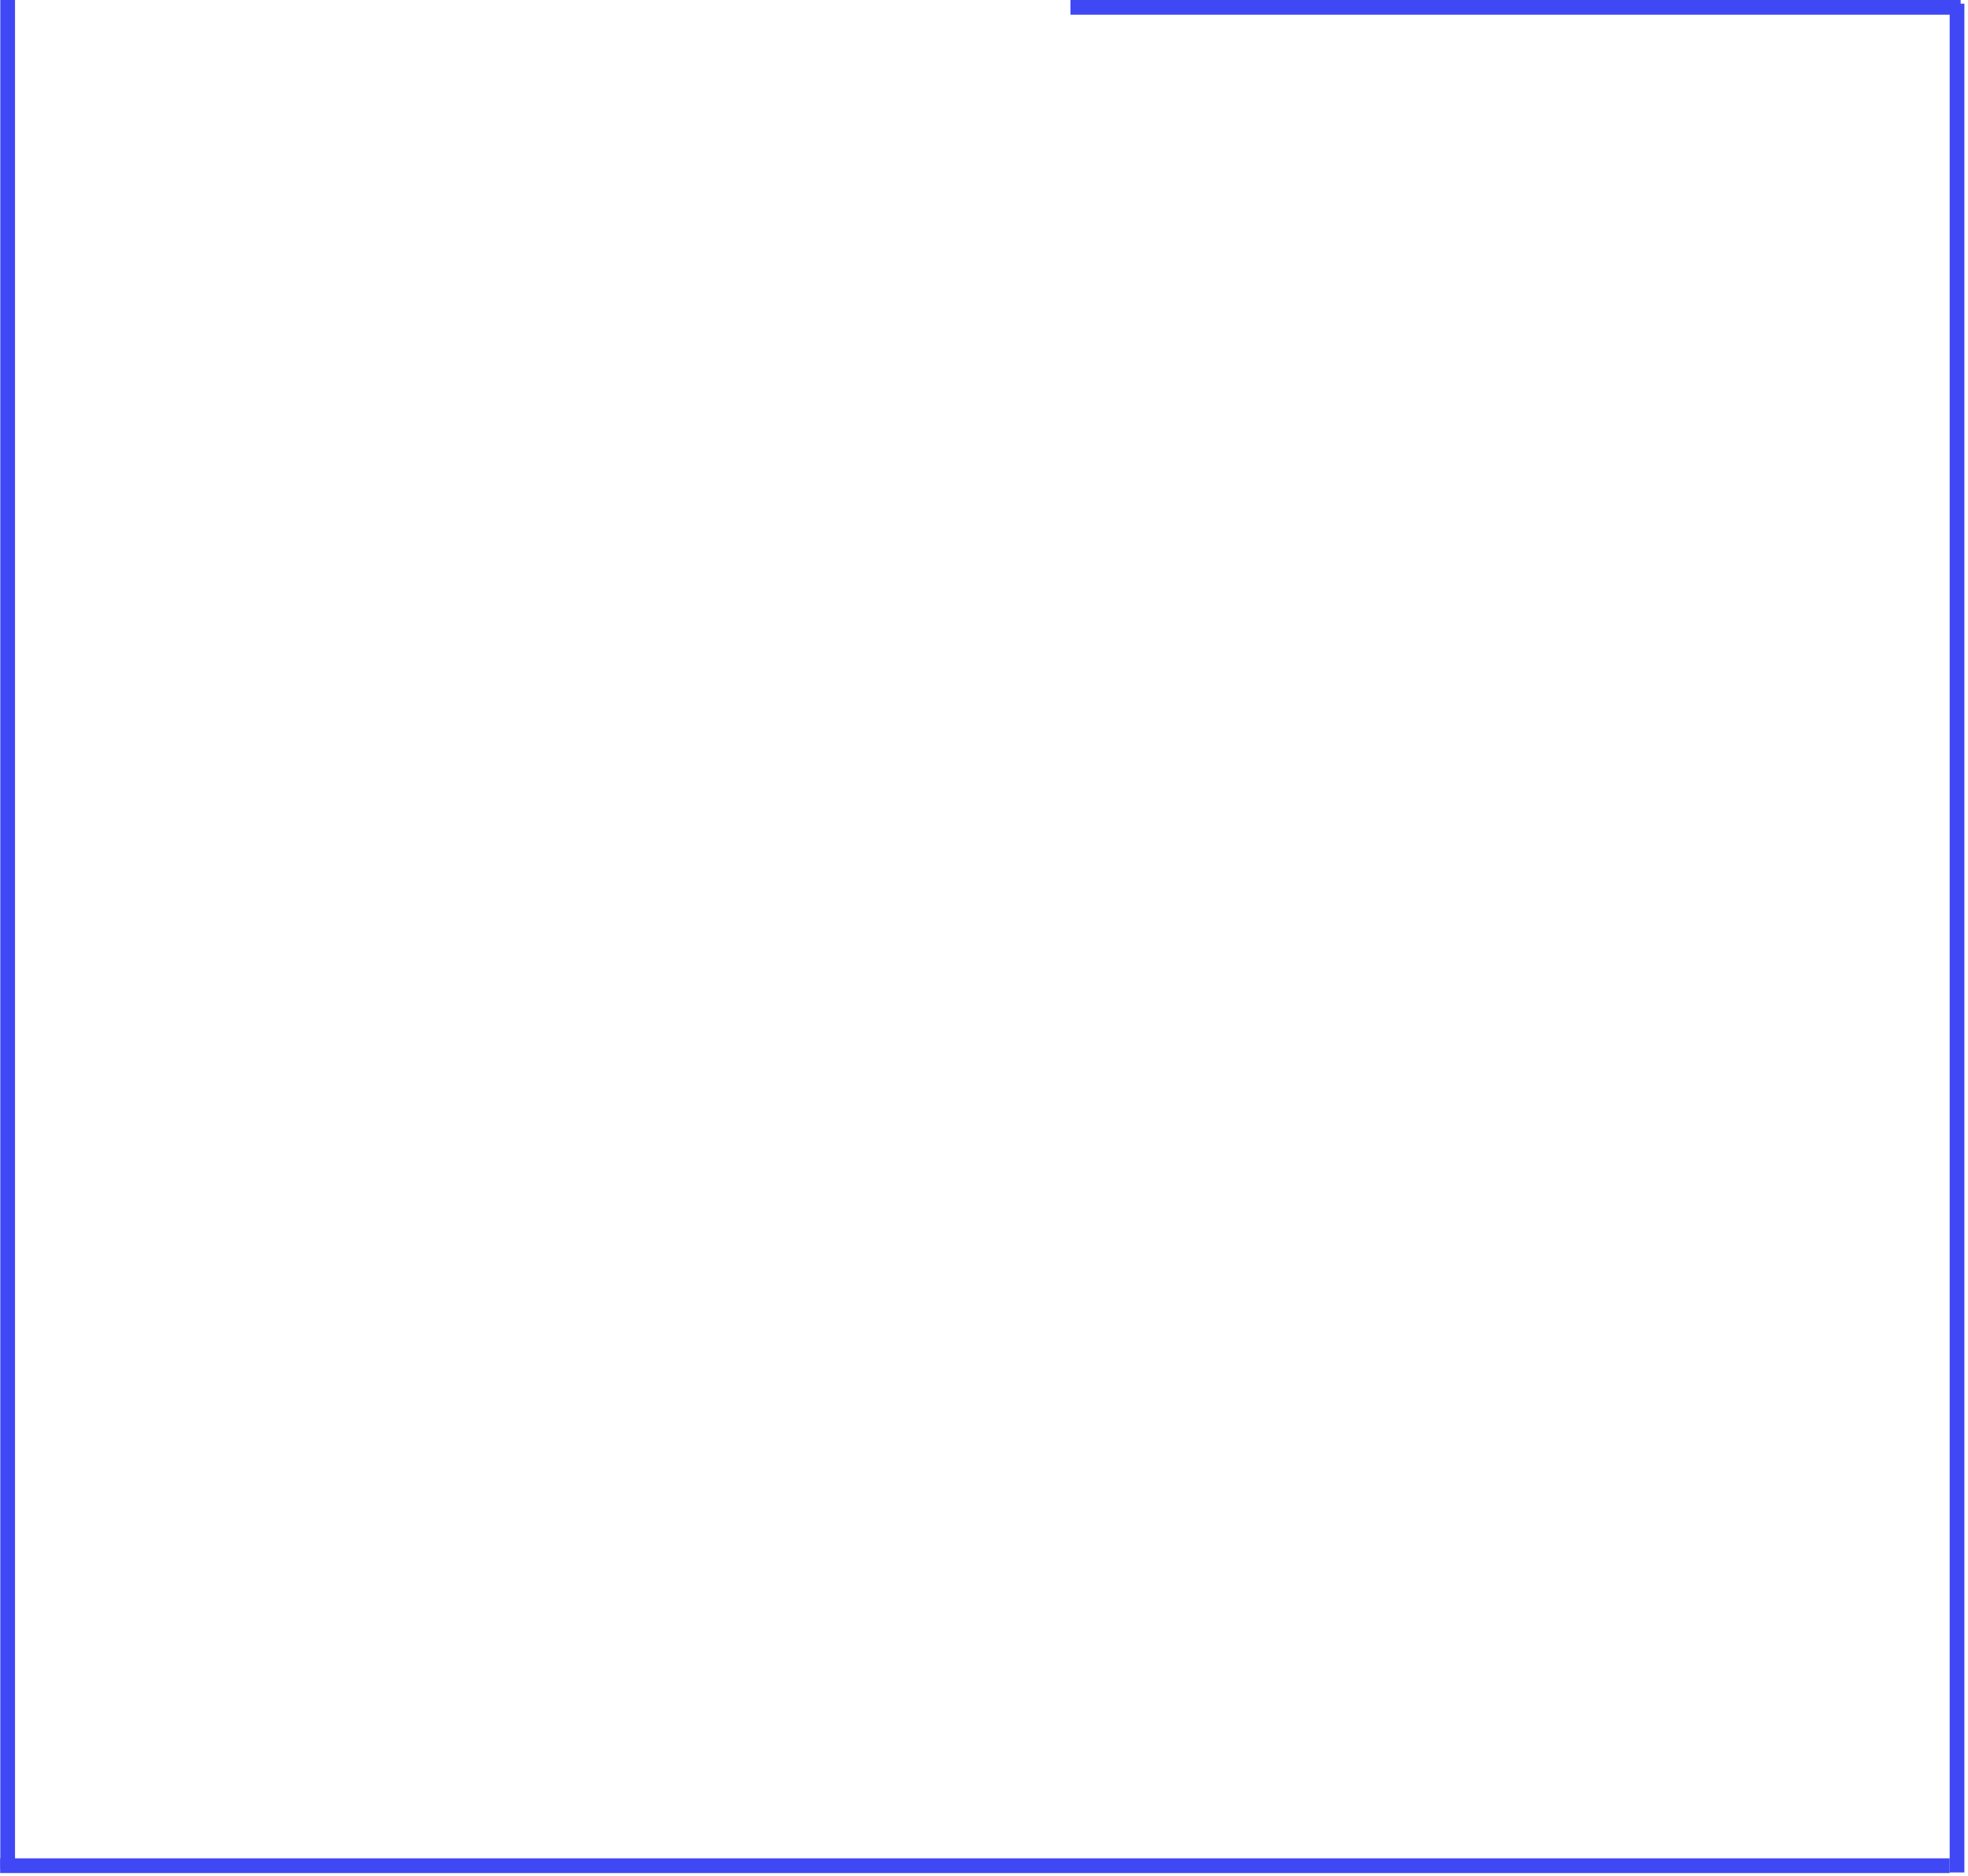 <svg width="535" height="510" viewBox="0 0 535 510" fill="none" xmlns="http://www.w3.org/2000/svg">
<line x1="530.017" y1="507.161" x2="0.039" y2="507.161" stroke="#4048F5" stroke-width="4"/>
<line x1="533" y1="2" x2="291" y2="2" stroke="#4048F5" stroke-width="4"/>
<line y1="-2" x2="507.994" y2="-2" transform="matrix(-0 1 -1 -9.93862e-06 0.082 0)" stroke="#4048F5" stroke-width="4"/>
<line y1="-2" x2="507.994" y2="-2" transform="matrix(-0 1 -1 -9.99729e-06 530.017 1.006)" stroke="#4048F5" stroke-width="4"/>
</svg>
